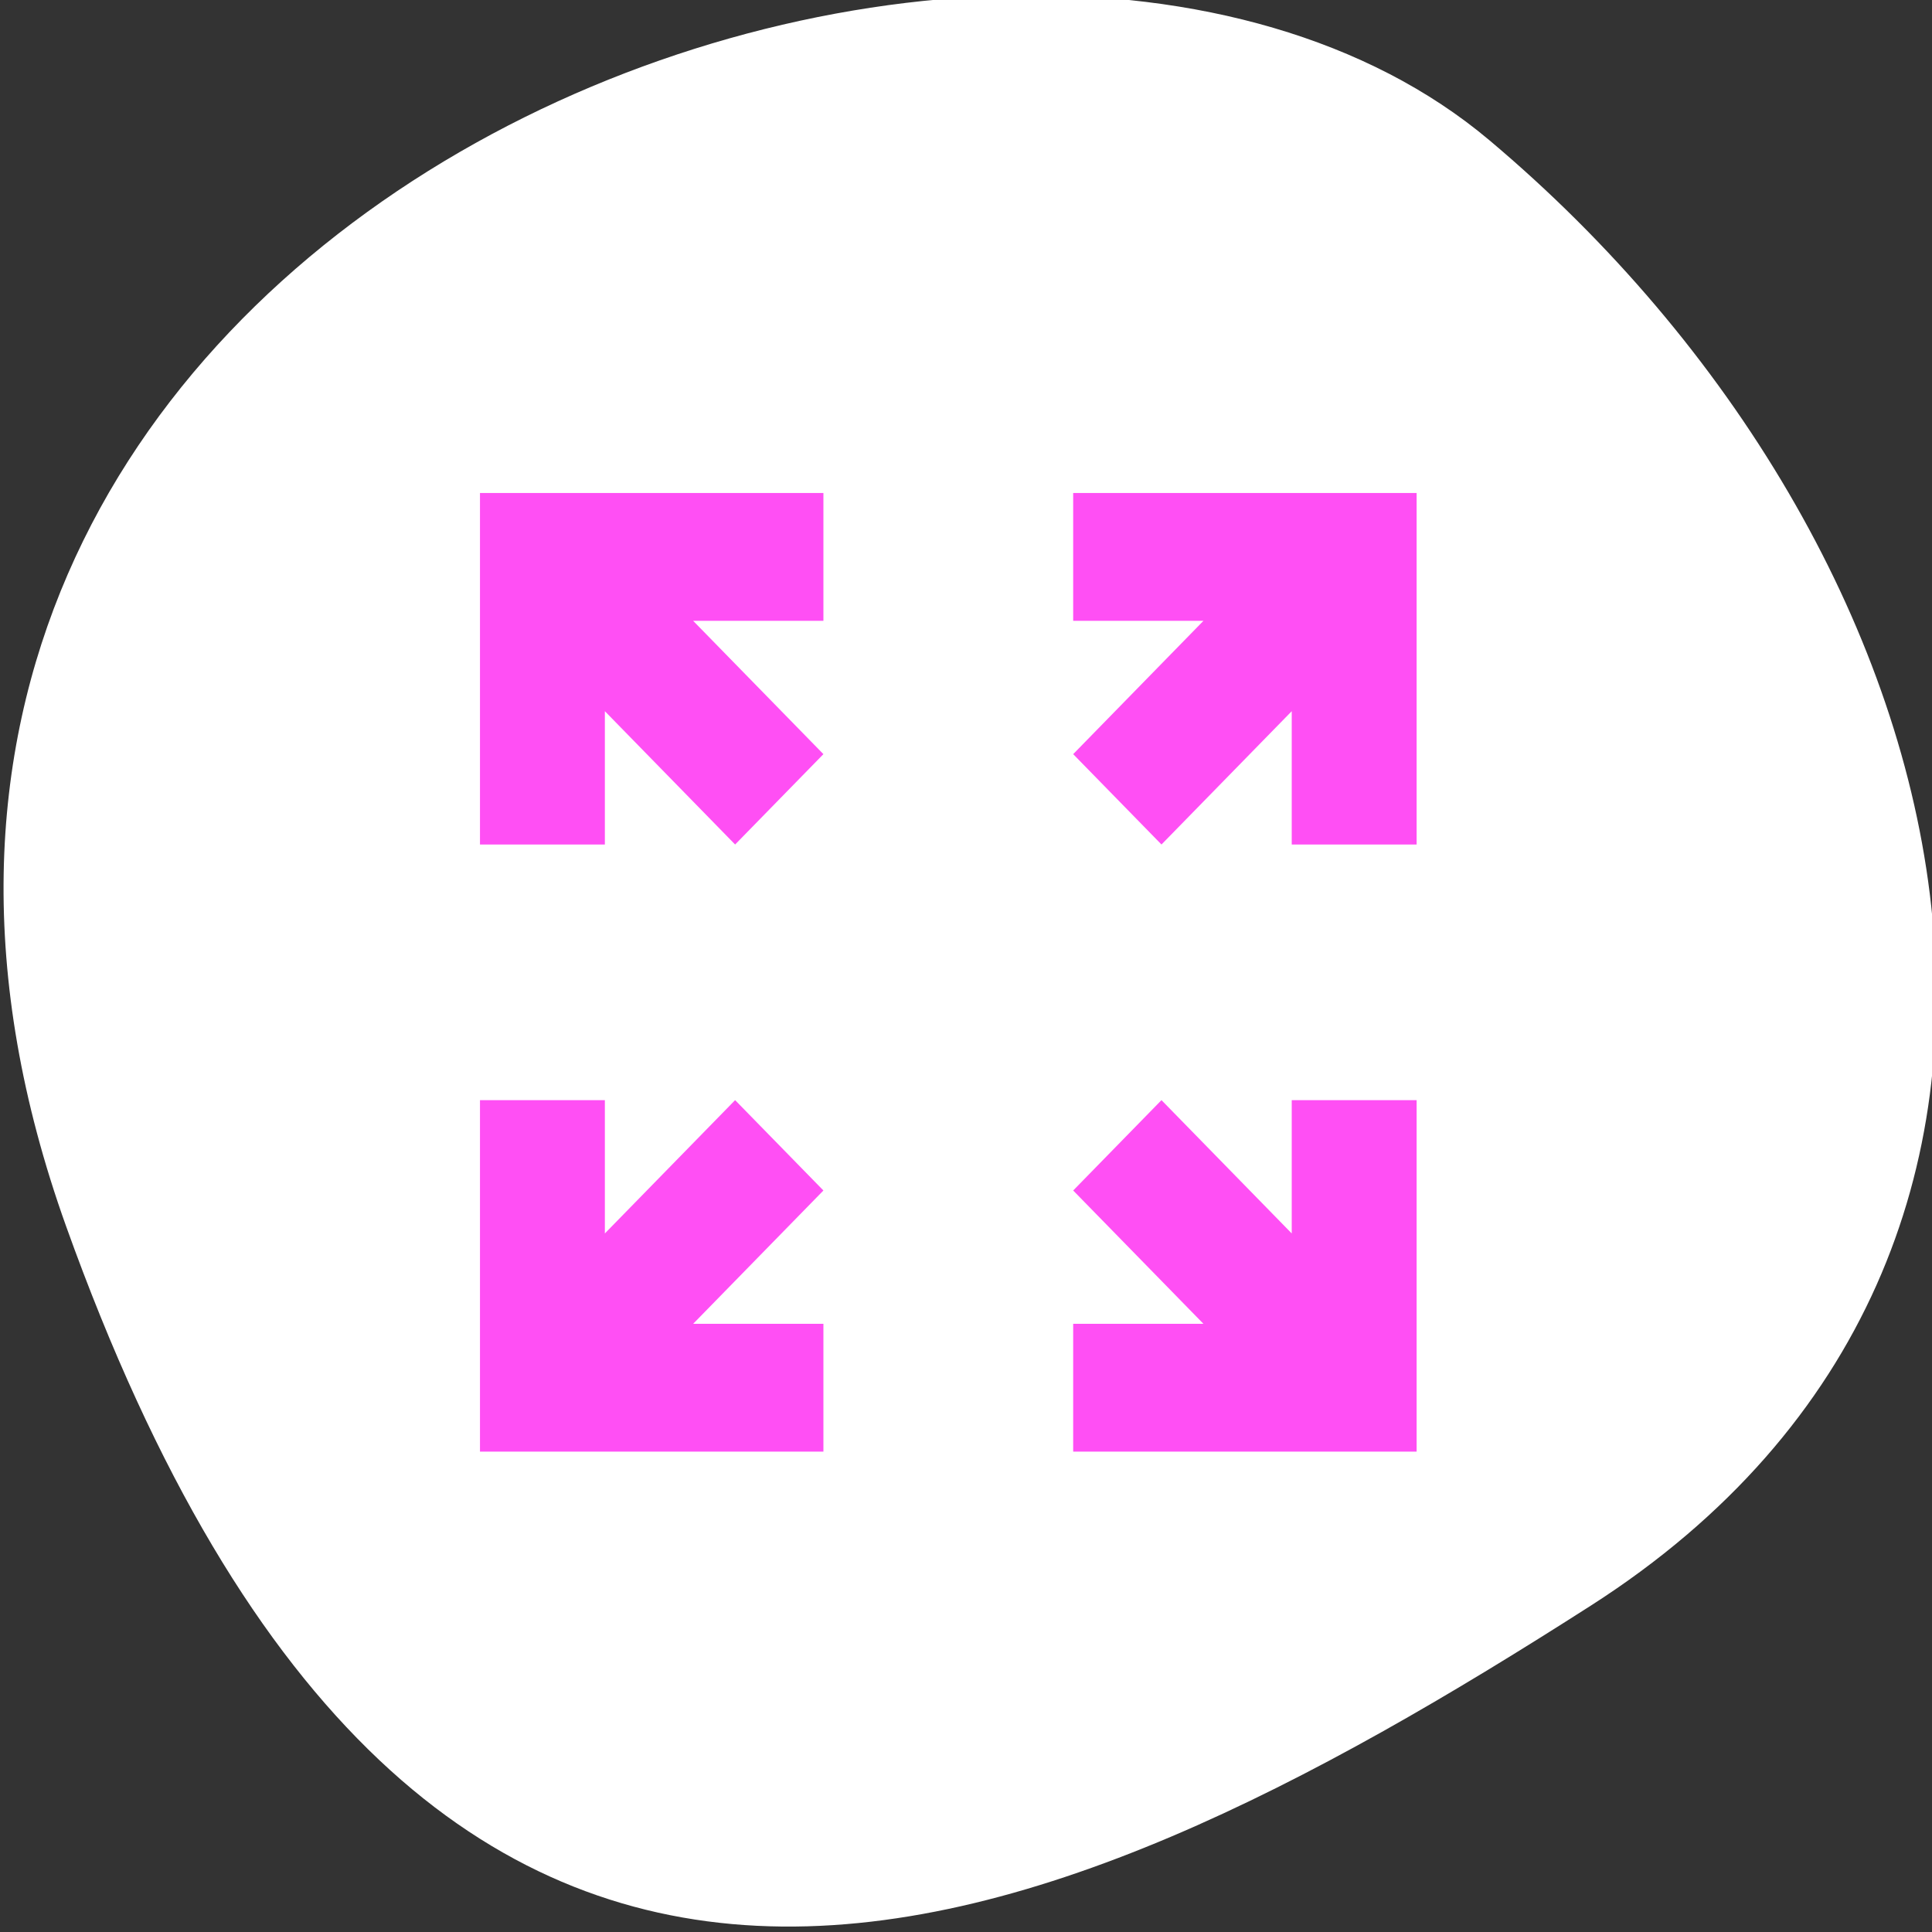 <?xml version="1.0" encoding="UTF-8" standalone="no"?>
<!-- Created with Inkscape (http://www.inkscape.org/) -->

<svg
   xmlns:dc="http://purl.org/dc/elements/1.1/"
   xmlns:cc="http://creativecommons.org/ns#"
   xmlns:rdf="http://www.w3.org/1999/02/22-rdf-syntax-ns#"
   xmlns:svg="http://www.w3.org/2000/svg"
   xmlns="http://www.w3.org/2000/svg"
   xmlns:sodipodi="http://sodipodi.sourceforge.net/DTD/sodipodi-0.dtd"
   xmlns:inkscape="http://www.inkscape.org/namespaces/inkscape"
   width="256"
   height="256"
   id="svg10914"
   version="1.1"
   inkscape:version="0.48.4 r9939"
   sodipodi:docname="view-fullscreen.svg">
  <rect width="100%" height="100%" fill="#333333" stroke="none"/>
  <sodipodi:namedview
     id="base"
     pagecolor="#ffffff"
     bordercolor="#666666"
     borderopacity="1.0"
     inkscape:pageopacity="0.0"
     inkscape:pageshadow="2"
     inkscape:zoom="0.99"
     inkscape:cx="33.439062"
     inkscape:cy="122.04931"
     inkscape:document-units="px"
     inkscape:current-layer="layer1"
     showgrid="false"
     inkscape:showpageshadow="false"
     inkscape:snap-page="true"
     inkscape:snap-bbox="true"
     inkscape:window-width="644"
     inkscape:window-height="476"
     inkscape:window-x="24"
     inkscape:window-y="295"
     inkscape:window-maximized="0"
     inkscape:object-nodes="true"
     showguides="true"
     inkscape:guide-bbox="true"
     inkscape:snap-object-midpoints="true" />
  <defs
     id="defs10916" />
  <g
     transform="translate(0,-796.362)"
     id="layer1"
     inkscape:groupmode="layer"
     inkscape:label="Layer 1">
    <g
       style="fill:#ffffff"
       id="g11096"
       transform="matrix(-1.037,0,0,1.357,-1401.706,-1268.432)">
      <path
         sodipodi:nodetypes="zzzz"
         inkscape:connector-curvature="0"
         id="path6974-8-7"
         d="m -1360.14,1641.326 c 46.106,-98.285 -119.594,-146.071 -181.846,-106.056 -62.253,40.014 -83.523,108.581 -13.015,143.082 70.508,34.501 148.755,61.259 194.861,-37.025 z"
         style="color:black;fill:#ffffff;fill-opacity:1;fill-rule:nonzero;stroke:none;stroke-width:4;marker:none;visibility:visible;display:inline;overflow:visible;enable-background:accumulate" />
      <g
         style="fill:#ffffff"
         id="g37928"
         transform="translate(-574.135,0)" />
    </g>
    <g
       id="g6338"
       transform="translate(1031.31,-659.123)" />
    <g
       id="g6382"
       transform="translate(1031.31,-659.123)" />
    <g
       transform="matrix(4.137,0,0,4.234,-2226.524,-2211.915)"
       id="layer1-4"
       inkscape:label="Capa 1"
       style="fill:#ff4ff4500">
      <path
         id="rect3308"
         transform="translate(544.571,716.934)"
         d="M 9,9 9,11.828 9,13 9,20 13,20 13,15.828 17.172,20 20,17.172 15.828,13 20,13 20,9 13,9 11.828,9 9,9 z m 19,0 0,4 4.172,0 L 28,17.172 30.828,20 35,15.828 35,20 39,20 39,11.828 39,9 36.172,9 28,9 z M 9,28 9,36.172 9,39 11.828,39 13,39 20,39 20,35 15.828,35 20,30.828 17.172,28 13,32.172 13,28 9,28 z M 30.828,28 28,30.828 32.172,35 28,35 28,39 36.172,39 39,39 39,36.172 39,35 39,28 35,28 35,32.172 30.828,28 z"
         style="fill:#ff4ff4500;stroke:none"
         inkscape:connector-curvature="0" />
    </g>
  </g>
</svg>
